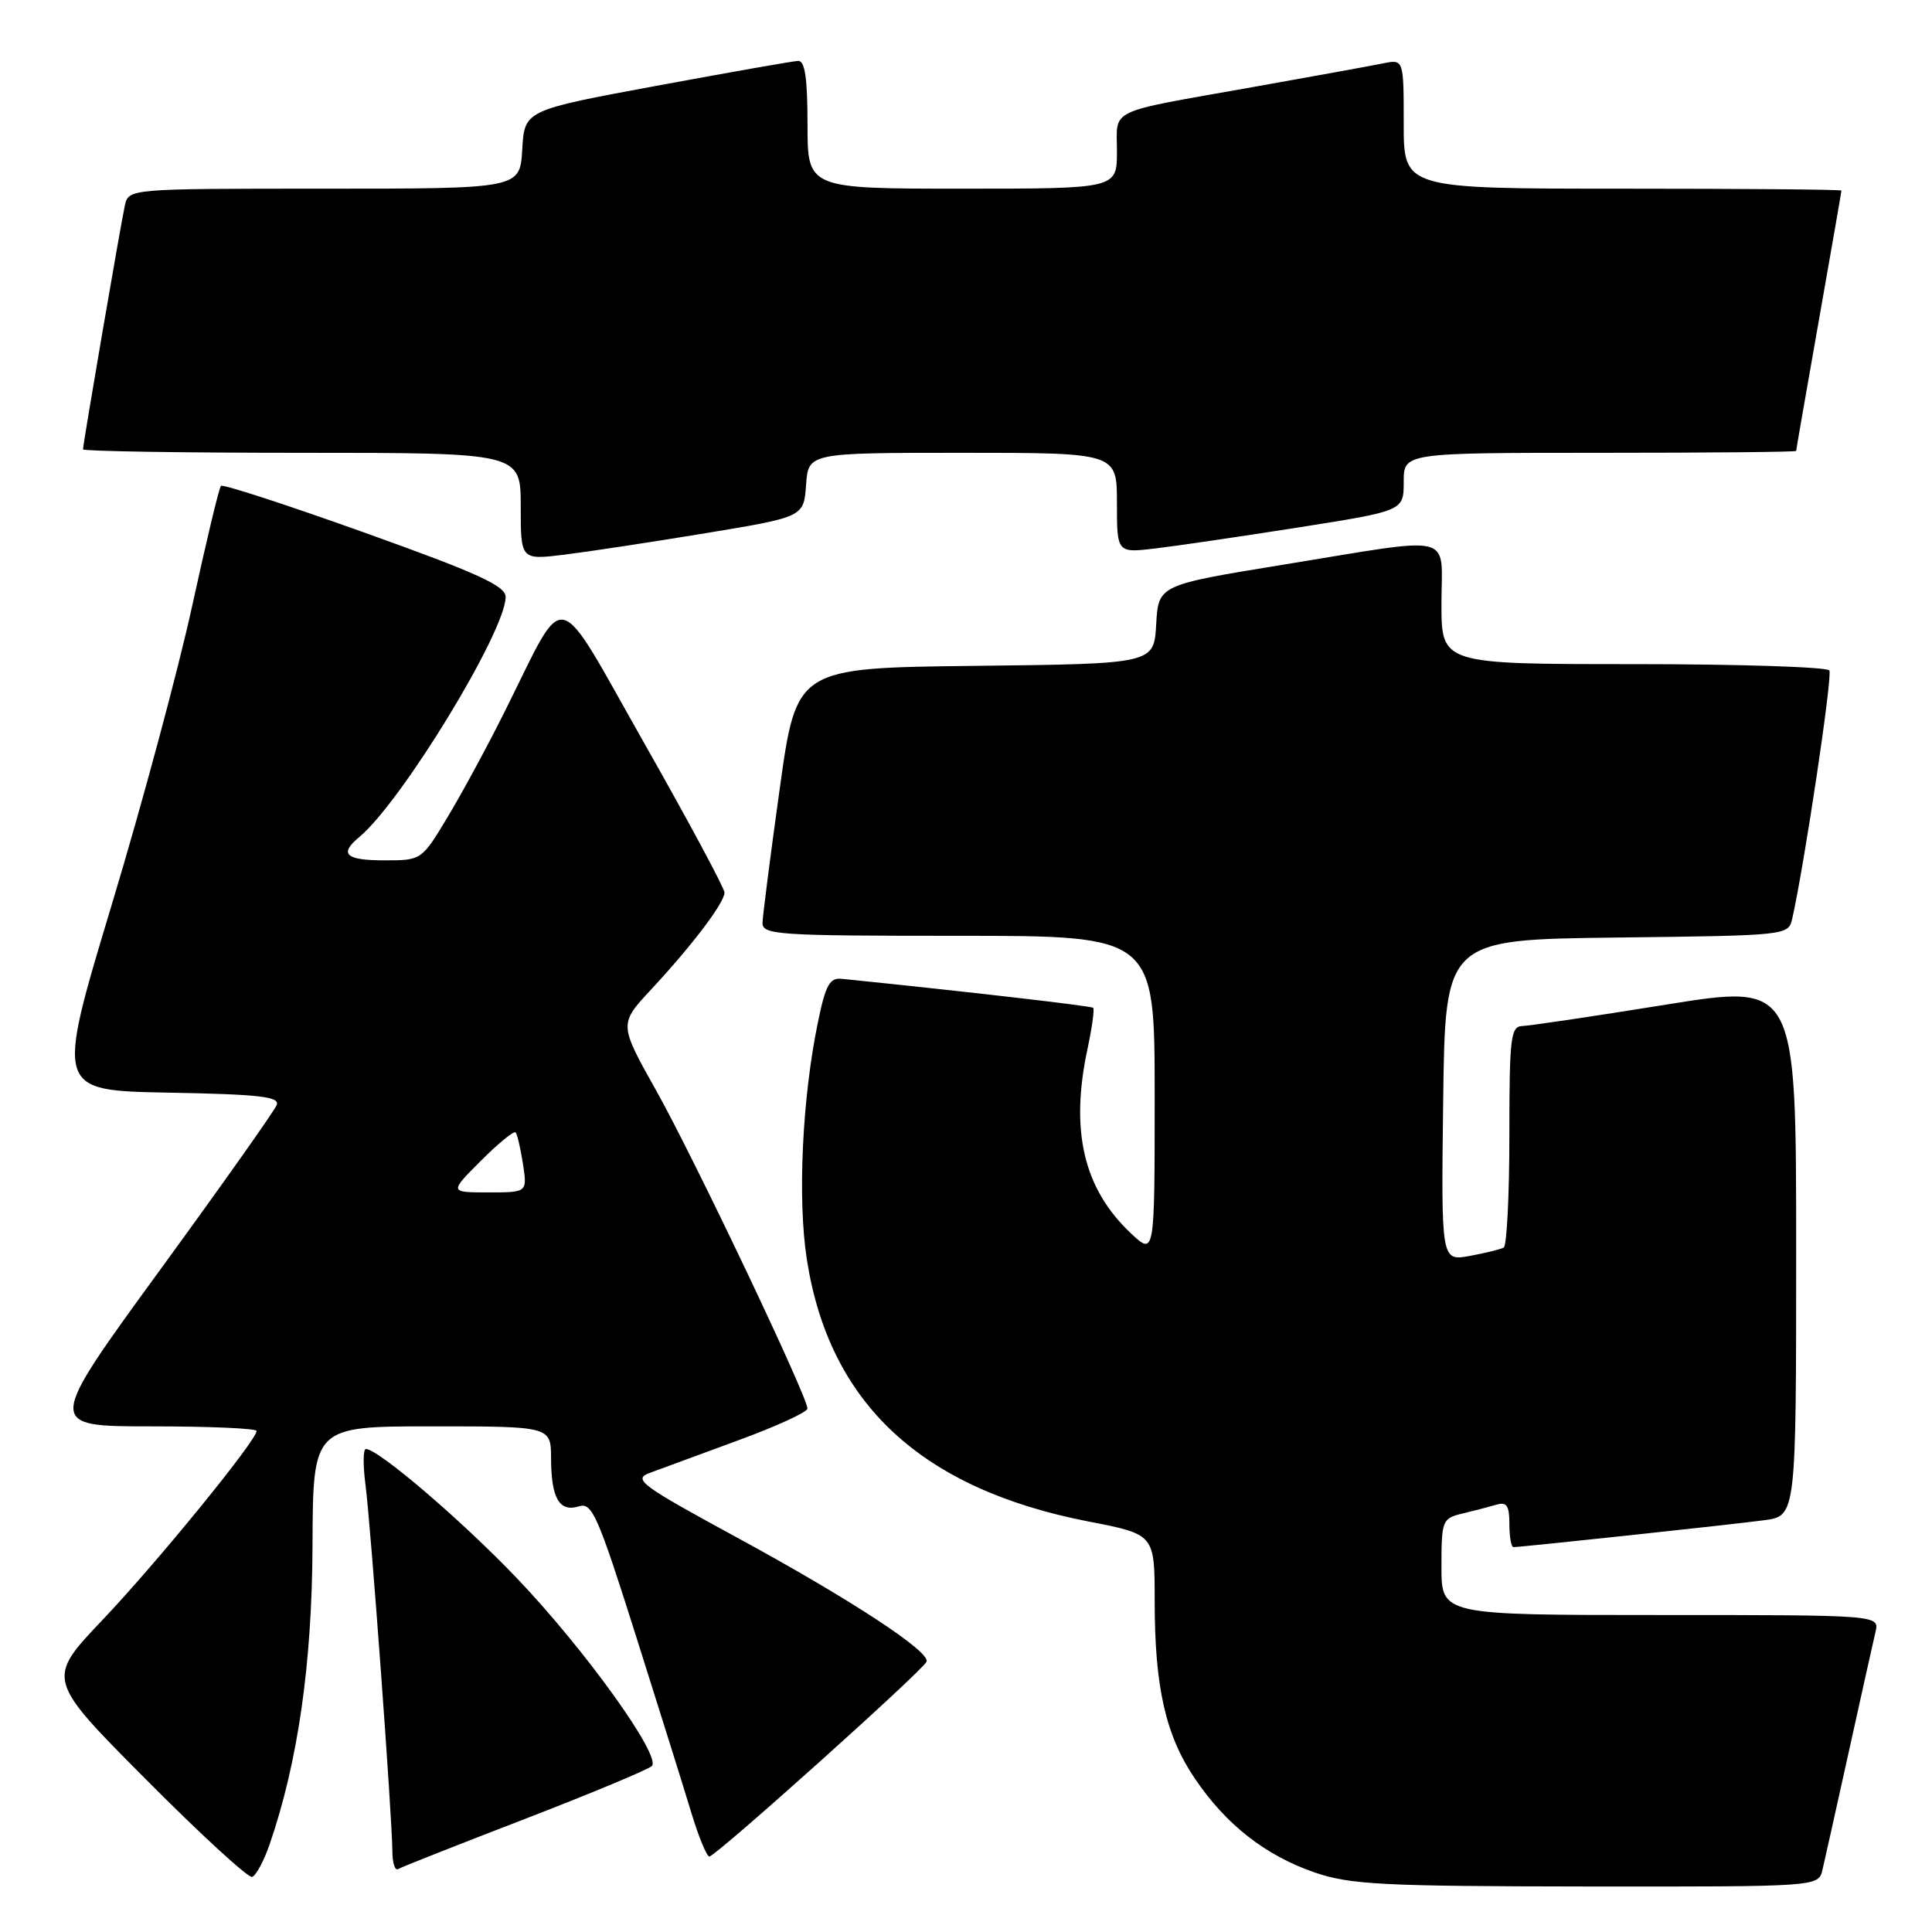 <?xml version="1.0" encoding="UTF-8" standalone="no"?>
<!DOCTYPE svg PUBLIC "-//W3C//DTD SVG 1.1//EN" "http://www.w3.org/Graphics/SVG/1.1/DTD/svg11.dtd" >
<svg xmlns="http://www.w3.org/2000/svg" xmlns:xlink="http://www.w3.org/1999/xlink" version="1.1" viewBox="0 0 256 256">
 <g >
 <path fill="currentColor"
d=" M 241.49 247.75 C 241.78 246.51 243.36 239.43 245.00 232.00 C 246.64 224.57 248.22 217.49 248.51 216.25 C 249.04 214.00 249.04 214.00 220.02 214.00 C 191.00 214.00 191.00 214.00 191.00 207.61 C 191.00 201.46 191.11 201.19 193.75 200.56 C 195.26 200.20 197.29 199.67 198.25 199.39 C 199.65 198.97 200.00 199.48 200.00 201.93 C 200.00 203.62 200.24 205.00 200.54 205.00 C 201.57 205.00 229.50 202.01 233.75 201.44 C 238.00 200.88 238.00 200.88 238.00 165.61 C 238.00 130.35 238.00 130.35 220.75 133.12 C 211.26 134.65 202.71 135.92 201.75 135.95 C 200.17 135.99 200.00 137.37 200.00 150.44 C 200.00 158.38 199.66 165.07 199.25 165.31 C 198.84 165.54 196.80 166.04 194.73 166.42 C 190.96 167.10 190.96 167.10 191.23 145.80 C 191.50 124.50 191.50 124.50 214.24 124.23 C 236.84 123.96 236.97 123.95 237.48 121.73 C 239.09 114.60 242.84 89.55 242.40 88.84 C 242.12 88.38 230.43 88.00 216.44 88.00 C 191.00 88.00 191.00 88.00 191.00 80.00 C 191.00 70.49 193.26 71.05 170.00 74.83 C 153.50 77.52 153.50 77.52 153.20 82.74 C 152.90 87.96 152.90 87.96 129.22 88.23 C 105.54 88.50 105.54 88.50 103.32 104.50 C 102.09 113.30 101.07 121.29 101.04 122.25 C 101.00 123.87 102.89 124.00 127.00 124.00 C 153.00 124.00 153.00 124.00 153.00 145.19 C 153.00 166.37 153.00 166.37 149.87 163.44 C 143.58 157.53 141.77 149.85 144.10 138.98 C 144.70 136.17 145.04 133.72 144.85 133.54 C 144.57 133.29 127.96 131.37 111.55 129.70 C 109.93 129.53 109.39 130.51 108.37 135.50 C 106.29 145.56 105.67 158.91 106.91 166.87 C 109.88 185.97 122.06 197.30 144.25 201.61 C 153.00 203.31 153.00 203.31 153.00 212.11 C 153.00 223.57 154.45 229.96 158.34 235.69 C 162.47 241.79 167.66 245.85 174.20 248.11 C 178.88 249.72 183.11 249.94 210.23 249.97 C 240.96 250.00 240.96 250.00 241.49 247.75 Z  M 35.70 244.46 C 39.47 233.57 41.35 220.47 41.41 204.75 C 41.47 189.00 41.47 189.00 57.24 189.00 C 73.00 189.00 73.00 189.00 73.02 193.25 C 73.03 198.52 74.13 200.41 76.70 199.60 C 78.45 199.04 79.20 200.75 84.26 216.74 C 87.35 226.51 90.67 237.09 91.62 240.25 C 92.58 243.41 93.65 246.00 93.99 246.00 C 94.82 246.00 122.42 221.24 122.78 220.17 C 123.23 218.81 112.54 211.82 97.56 203.68 C 84.90 196.80 83.84 196.01 86.06 195.18 C 87.40 194.68 92.66 192.74 97.74 190.88 C 102.83 189.02 106.99 187.11 106.99 186.64 C 107.00 185.06 92.00 153.52 86.97 144.54 C 82.01 135.70 82.01 135.70 86.29 131.10 C 91.74 125.24 96.00 119.61 96.00 118.27 C 96.00 117.70 91.23 108.81 85.39 98.52 C 73.29 77.17 75.21 77.61 66.88 94.28 C 64.63 98.80 61.22 105.09 59.32 108.25 C 55.86 114.00 55.86 114.00 50.93 114.00 C 45.79 114.00 44.89 113.16 47.60 110.92 C 53.21 106.26 67.00 83.64 67.00 79.10 C 67.00 77.63 63.29 75.94 48.37 70.60 C 38.12 66.93 29.53 64.13 29.28 64.38 C 29.03 64.63 27.33 71.74 25.49 80.17 C 23.66 88.60 18.84 106.53 14.77 120.00 C 7.39 144.50 7.39 144.50 22.29 144.78 C 34.35 145.00 37.09 145.31 36.67 146.41 C 36.39 147.16 29.39 157.05 21.13 168.38 C 6.11 189.00 6.11 189.00 20.06 189.00 C 27.73 189.00 34.00 189.27 34.00 189.61 C 34.00 190.86 20.78 207.08 13.59 214.64 C 6.13 222.50 6.13 222.50 19.31 235.75 C 26.55 243.04 32.90 248.87 33.41 248.70 C 33.92 248.53 34.95 246.62 35.70 244.46 Z  M 69.50 241.04 C 78.30 237.64 85.89 234.48 86.37 234.01 C 87.68 232.73 77.54 218.60 68.50 209.13 C 61.20 201.48 50.12 192.00 48.48 192.00 C 48.11 192.00 48.09 194.14 48.43 196.75 C 49.13 202.11 51.98 240.99 51.99 245.31 C 52.00 246.85 52.34 247.91 52.75 247.66 C 53.16 247.41 60.70 244.43 69.50 241.04 Z  M 93.50 70.65 C 106.50 68.50 106.50 68.50 106.81 64.25 C 107.11 60.00 107.11 60.00 127.56 60.00 C 148.00 60.00 148.00 60.00 148.00 66.64 C 148.00 73.28 148.00 73.28 153.11 72.67 C 155.92 72.34 164.47 71.08 172.11 69.88 C 186.00 67.69 186.00 67.69 186.00 63.84 C 186.00 60.00 186.00 60.00 212.00 60.00 C 226.30 60.00 238.00 59.89 238.00 59.75 C 238.00 59.61 239.35 51.85 241.00 42.50 C 242.65 33.15 244.00 25.39 244.00 25.25 C 244.00 25.11 230.95 25.00 215.00 25.00 C 186.00 25.00 186.00 25.00 186.00 16.42 C 186.00 7.84 186.00 7.84 183.25 8.40 C 181.74 8.71 173.97 10.12 166.00 11.54 C 146.42 15.02 148.00 14.27 148.00 20.07 C 148.00 25.00 148.00 25.00 127.50 25.00 C 107.00 25.00 107.00 25.00 107.00 16.50 C 107.00 10.33 106.66 8.02 105.75 8.07 C 105.06 8.10 96.62 9.59 87.00 11.37 C 69.50 14.61 69.50 14.61 69.20 19.81 C 68.90 25.00 68.90 25.00 42.97 25.00 C 17.04 25.00 17.04 25.00 16.54 27.25 C 15.99 29.75 11.00 58.82 11.00 59.54 C 11.00 59.79 24.05 60.00 40.00 60.00 C 69.00 60.00 69.00 60.00 69.00 67.10 C 69.00 74.20 69.00 74.20 74.75 73.50 C 77.91 73.11 86.35 71.83 93.50 70.65 Z  M 63.73 153.80 C 66.04 151.49 68.11 149.80 68.32 150.05 C 68.54 150.30 68.98 152.19 69.30 154.25 C 69.87 158.00 69.87 158.00 64.70 158.00 C 59.53 158.00 59.53 158.00 63.73 153.80 Z "/>
</g>
</svg>